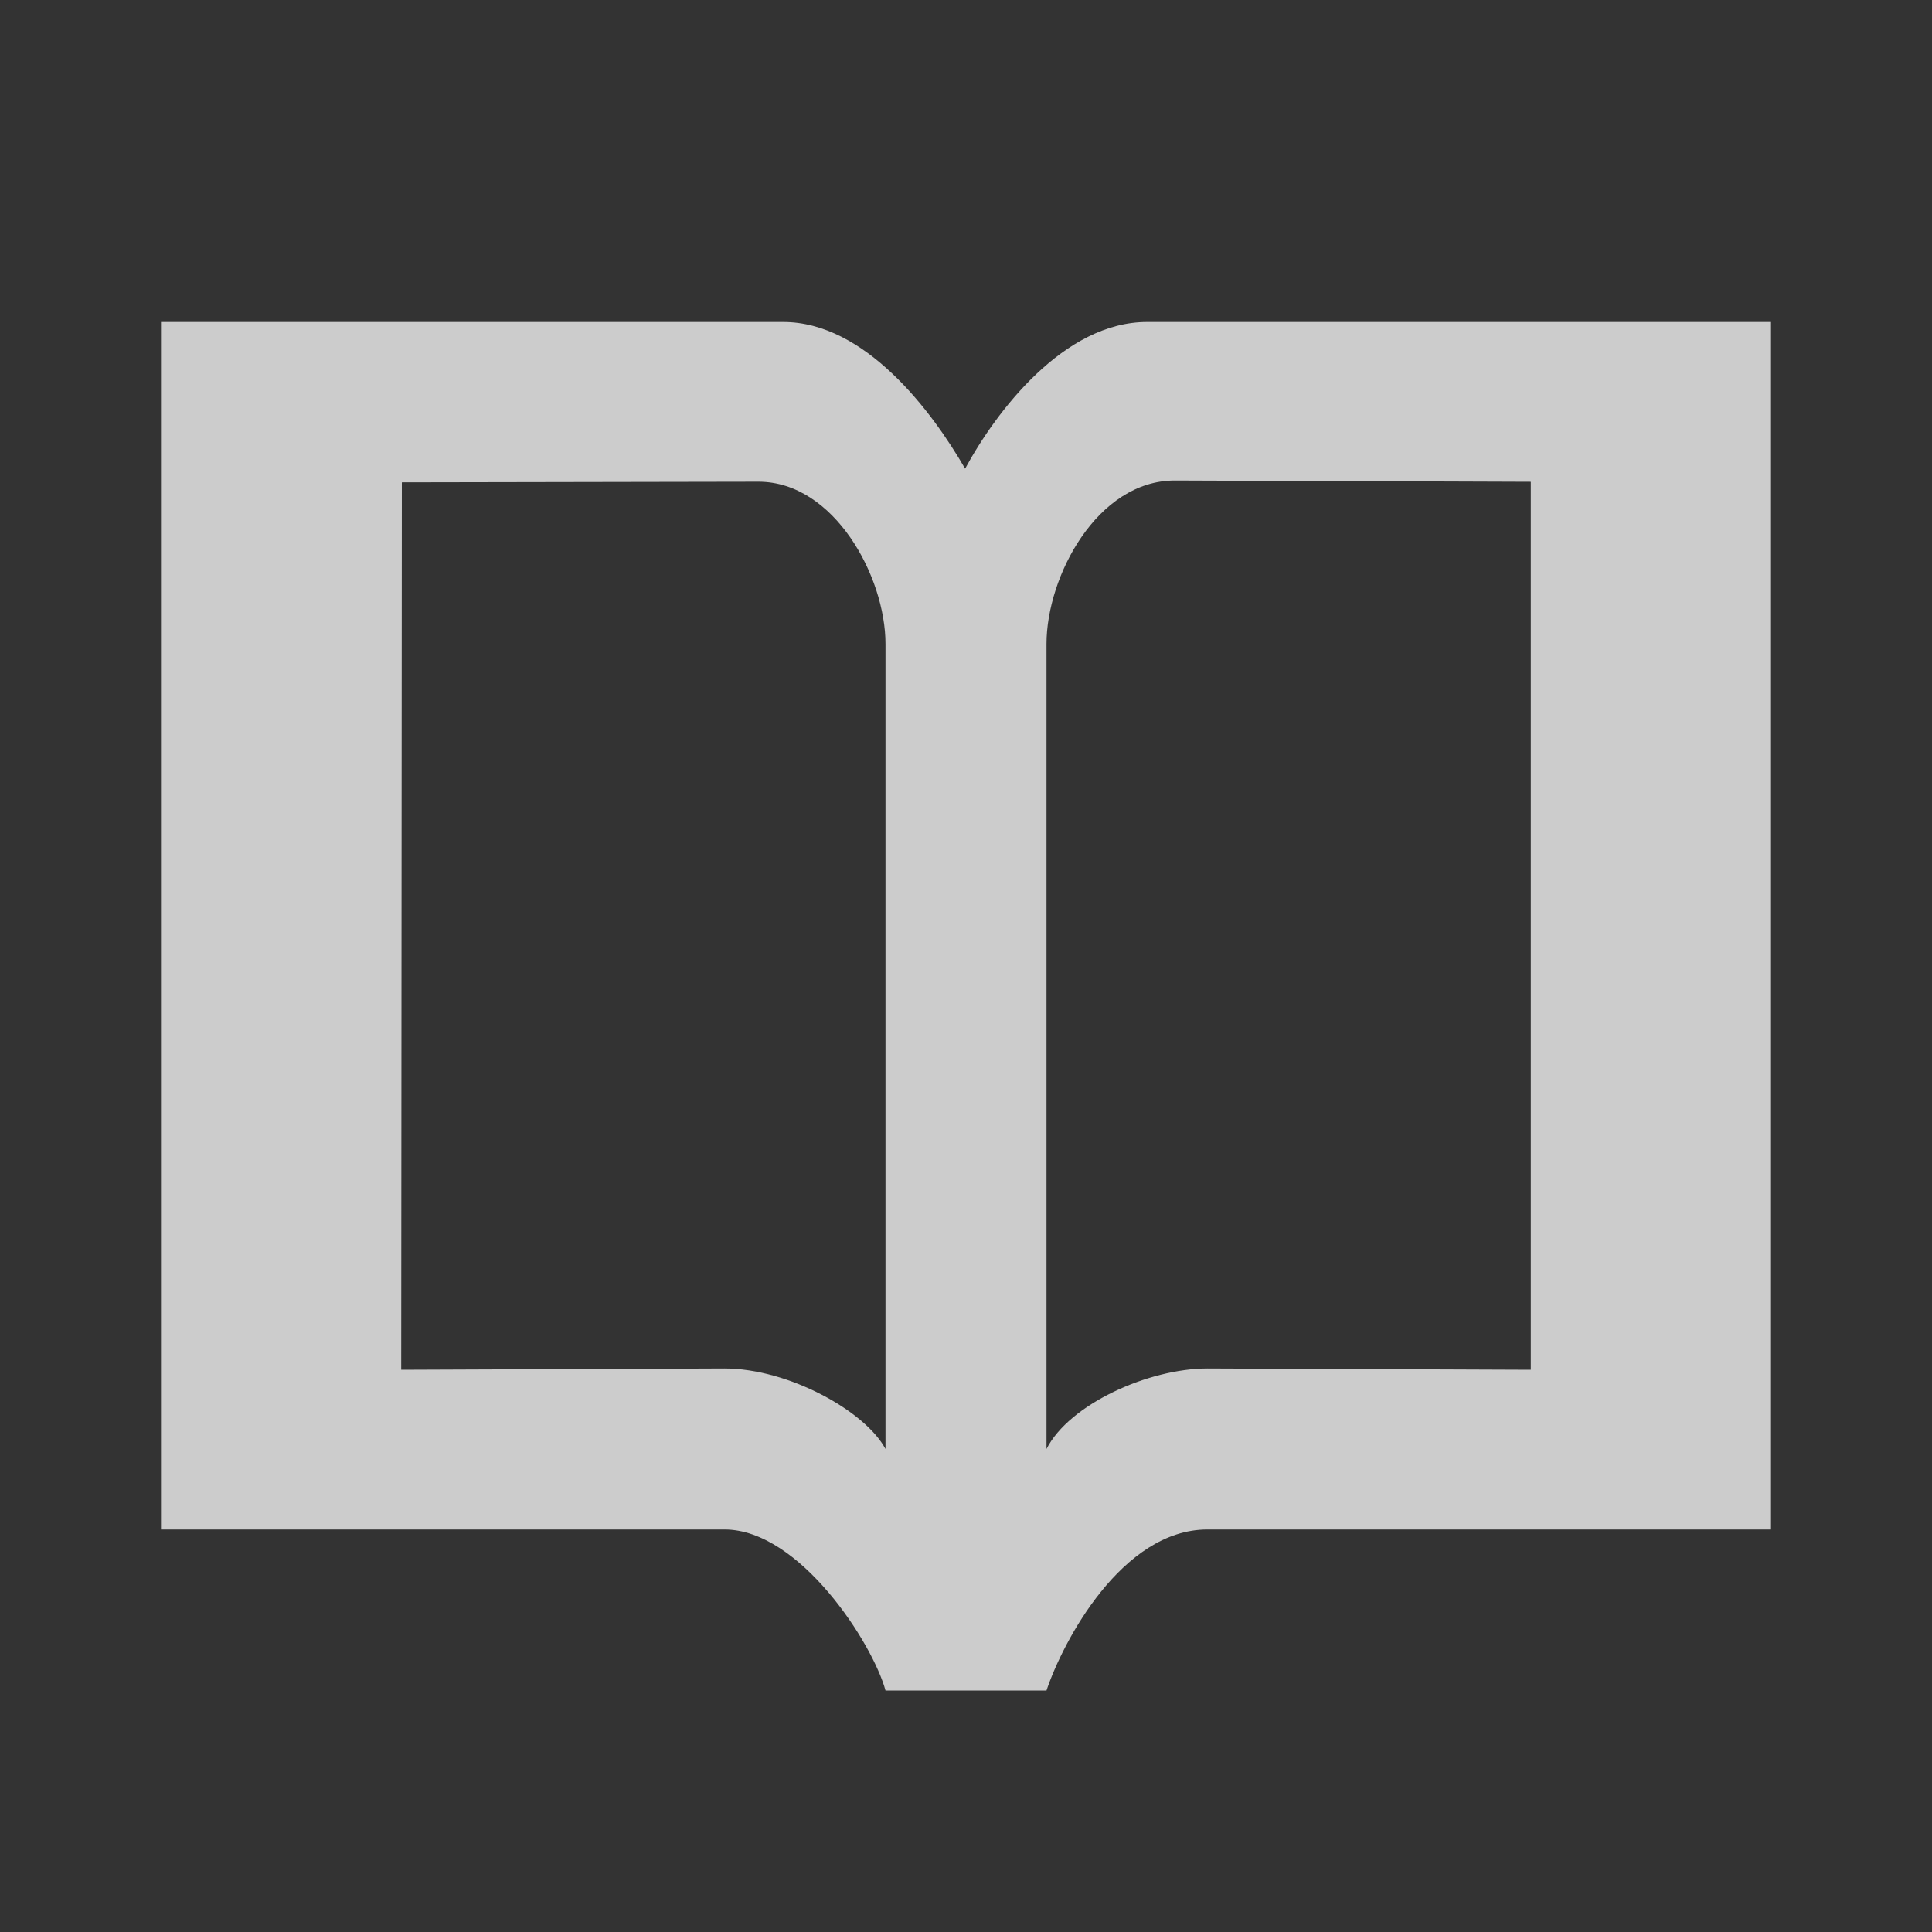 <?xml version="1.0" encoding="utf-8"?>
<svg xmlns="http://www.w3.org/2000/svg" width="24" height="24" viewBox="0 0 24 24">
    <rect x="0" y="0" width="24" height="24" fill="#333333" stroke="none"/>
    <g id="cite-book" style="opacity:0.75;fill:white;">
        <path id="book" d="M14.25 4c-1.033 0-1.875 1.109-2.261 1.822-.411-.713-1.241-1.822-2.26-1.822h-7.729v15h7c.938 0 1.844 1.422 2 2h2c.203-.609.938-2 2-2h7v-15h-7.75zm-3.25 14c-.25-.469-1.203-1-2-1l-4.016.016.008-11.024 4.43-.008c.94 0 1.578 1.178 1.578 2.016v10zm8.016-.984l-4.016-.016c-.734 0-1.719.445-2 1v-10c0-.839.63-2.031 1.594-2.031l4.422.016v11.031z"/>
    </g>
</svg>
